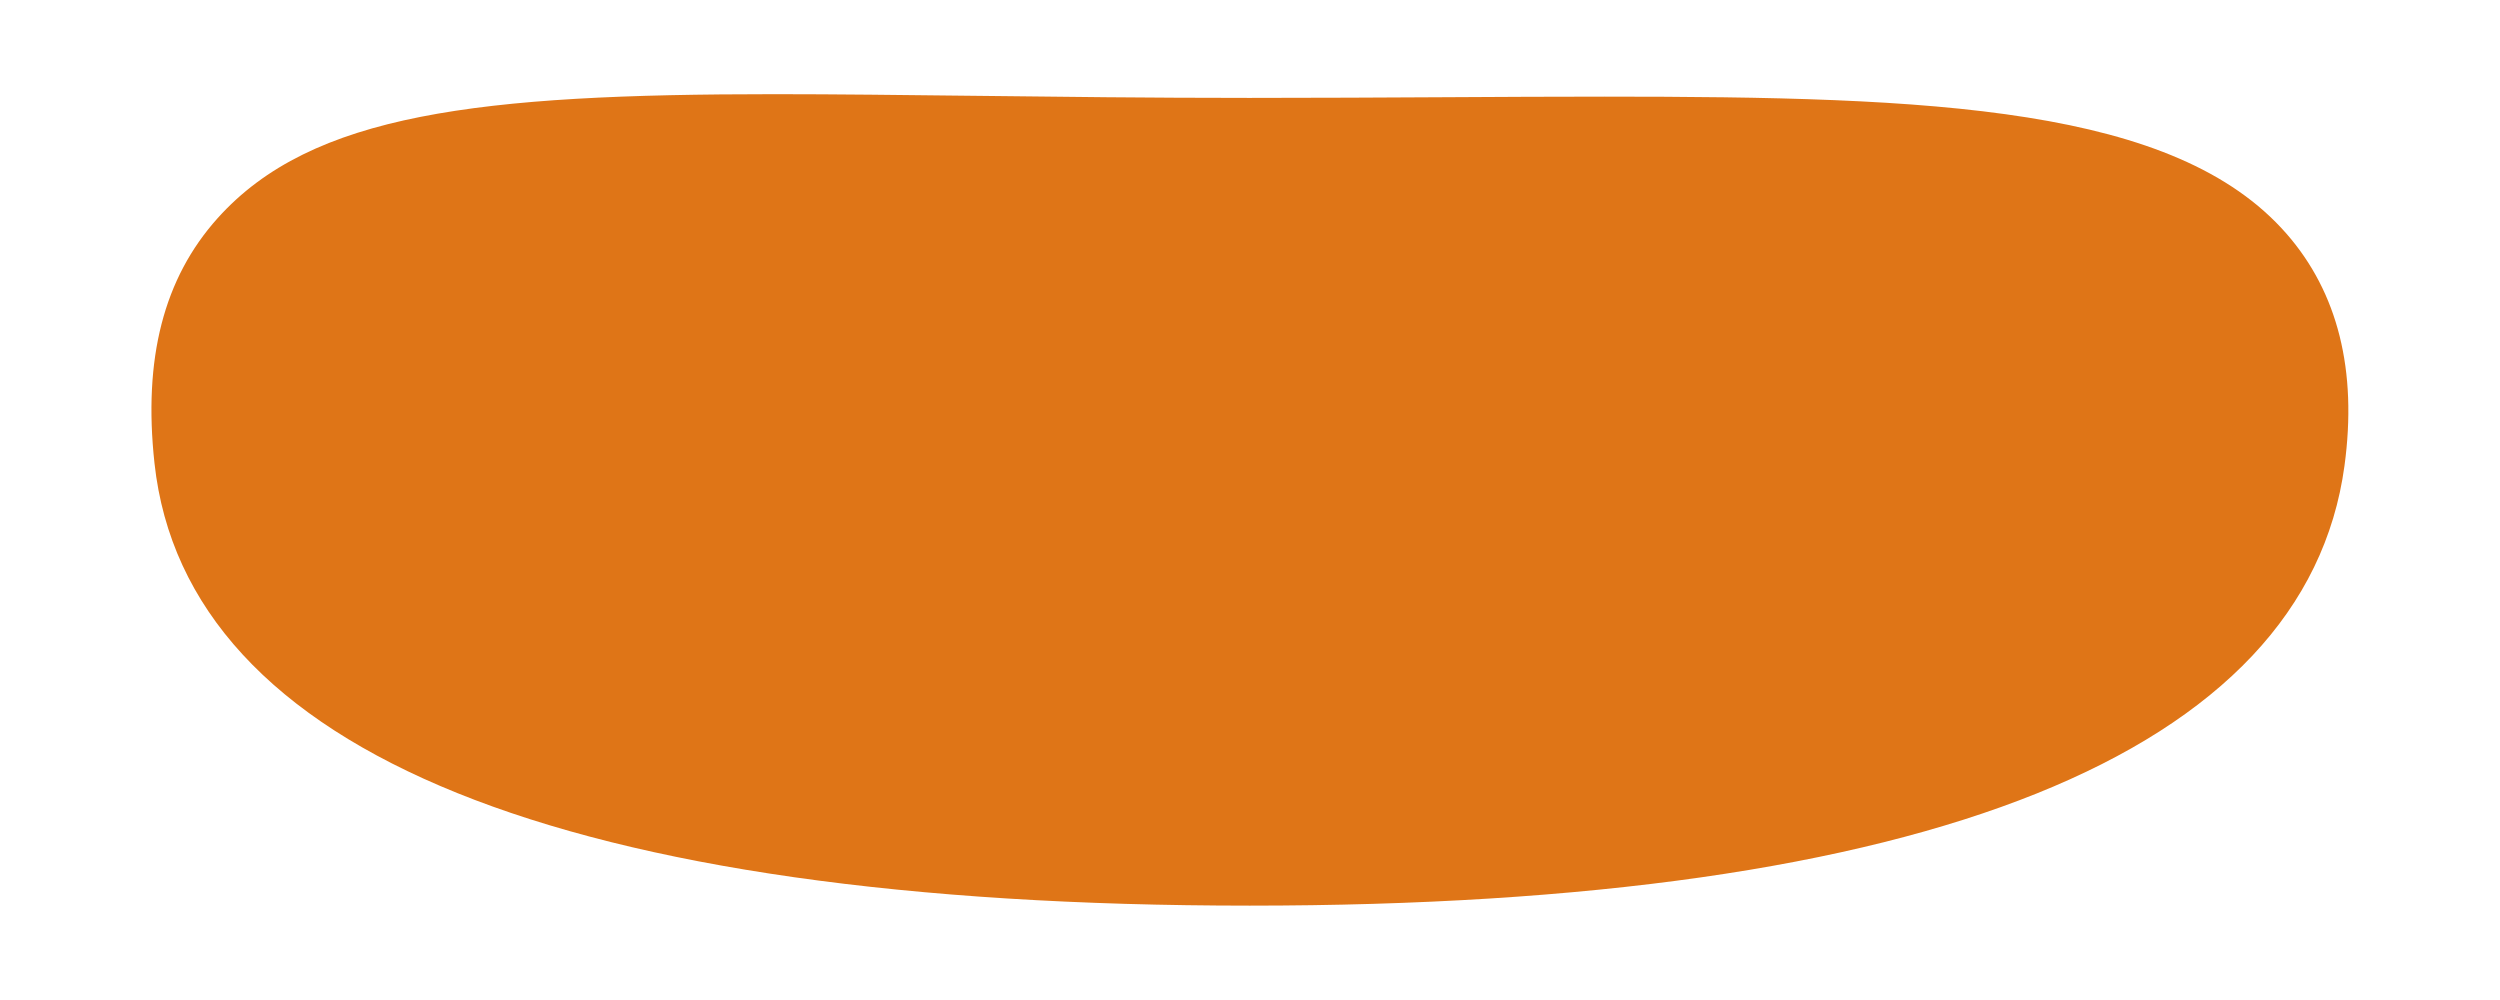 <?xml version="1.0" encoding="utf-8"?>
<!-- Generator: Adobe Illustrator 16.0.0, SVG Export Plug-In . SVG Version: 6.00 Build 0)  -->
<!DOCTYPE svg PUBLIC "-//W3C//DTD SVG 1.1//EN" "http://www.w3.org/Graphics/SVG/1.1/DTD/svg11.dtd">
<svg version="1.1" xmlns="http://www.w3.org/2000/svg" xmlns:xlink="http://www.w3.org/1999/xlink" x="0px" y="0px" width="55px"
	 height="22px" viewBox="0 0 55 22" enable-background="new 0 0 55 22" xml:space="preserve">
<g id="圖層_1">
	<path fill="#DF7517" d="M27.493,19.924c-15.067,0-23.399-3.365-24.094-9.731C3.147,7.887,3.602,6.123,4.787,4.801
		c2.069-2.307,5.75-2.729,12.252-2.729c1.352,0,2.822,0.018,4.41,0.036c1.849,0.022,3.86,0.046,6.034,0.046
		c1.508,0,2.937-0.008,4.292-0.015c1.236-0.007,2.413-0.013,3.529-0.013c7.239,0,12.553,0.216,15,3.017
		c1.13,1.293,1.559,3.01,1.275,5.102C50.721,16.577,42.392,19.924,27.493,19.924z"/>
	<g>
		<g>
			<g>
				<defs>
					<rect id="SVGID_3_" x="147.881" y="208.463" width="1922" height="1082"/>
				</defs>
				<clipPath id="SVGID_2_">
					<use xlink:href="#SVGID_3_"  overflow="visible"/>
				</clipPath>
				<path opacity="0.9" clip-path="url(#SVGID_2_)" fill="#F6DA97" enable-background="new    " d="M60.766-398.537
					c127.042,23.813,259.253,27.125,390.556,33.848c254.716,13.042,502.349,29.287,756.617,11.44
					c234.412-16.463,468.639,5.144,704.139,17.204c170.268,8.719,339.881-0.503,509.314,7.526
					c126.066,5.975,240.578,11.387,317.361,115.438c49.703,67.348,100.076,147.68,137.043,221.234
					c30.096,59.877,56.793,122.543,84.244,183.513c37.648,83.602,35.102,147.578,30.26,236.334
					c-11.99,219.847-11.996,431.516-97.793,639.049c-48.836,118.127-84.396,180.219-203.33,246.773
					c-145.854,81.614-316.51,155.396-490.957,155.641c-212.016,0.3-415.619-31.296-614.629-101.004
					c-112.963-39.568-217.777-89.293-327.064-132.705c-227.715-90.458-458.02-136.098-699.973-178.064
					C354.36,1022.618,135.291,936.403,16.608,773.75c-125.31-171.73-171.836-389.225-150.693-591.342
					c11.809-112.912,33.545-209.74,80.488-314.902c24.292-54.418,42.777-207.304,107.688-234.072L60.766-398.537z"/>
			</g>
		</g>
	</g>
</g>
<g id="NO" display="none">
</g>
<g id="切片">
	<rect y="-23.247" fill="none" width="55" height="25.001"/>
</g>
</svg>
